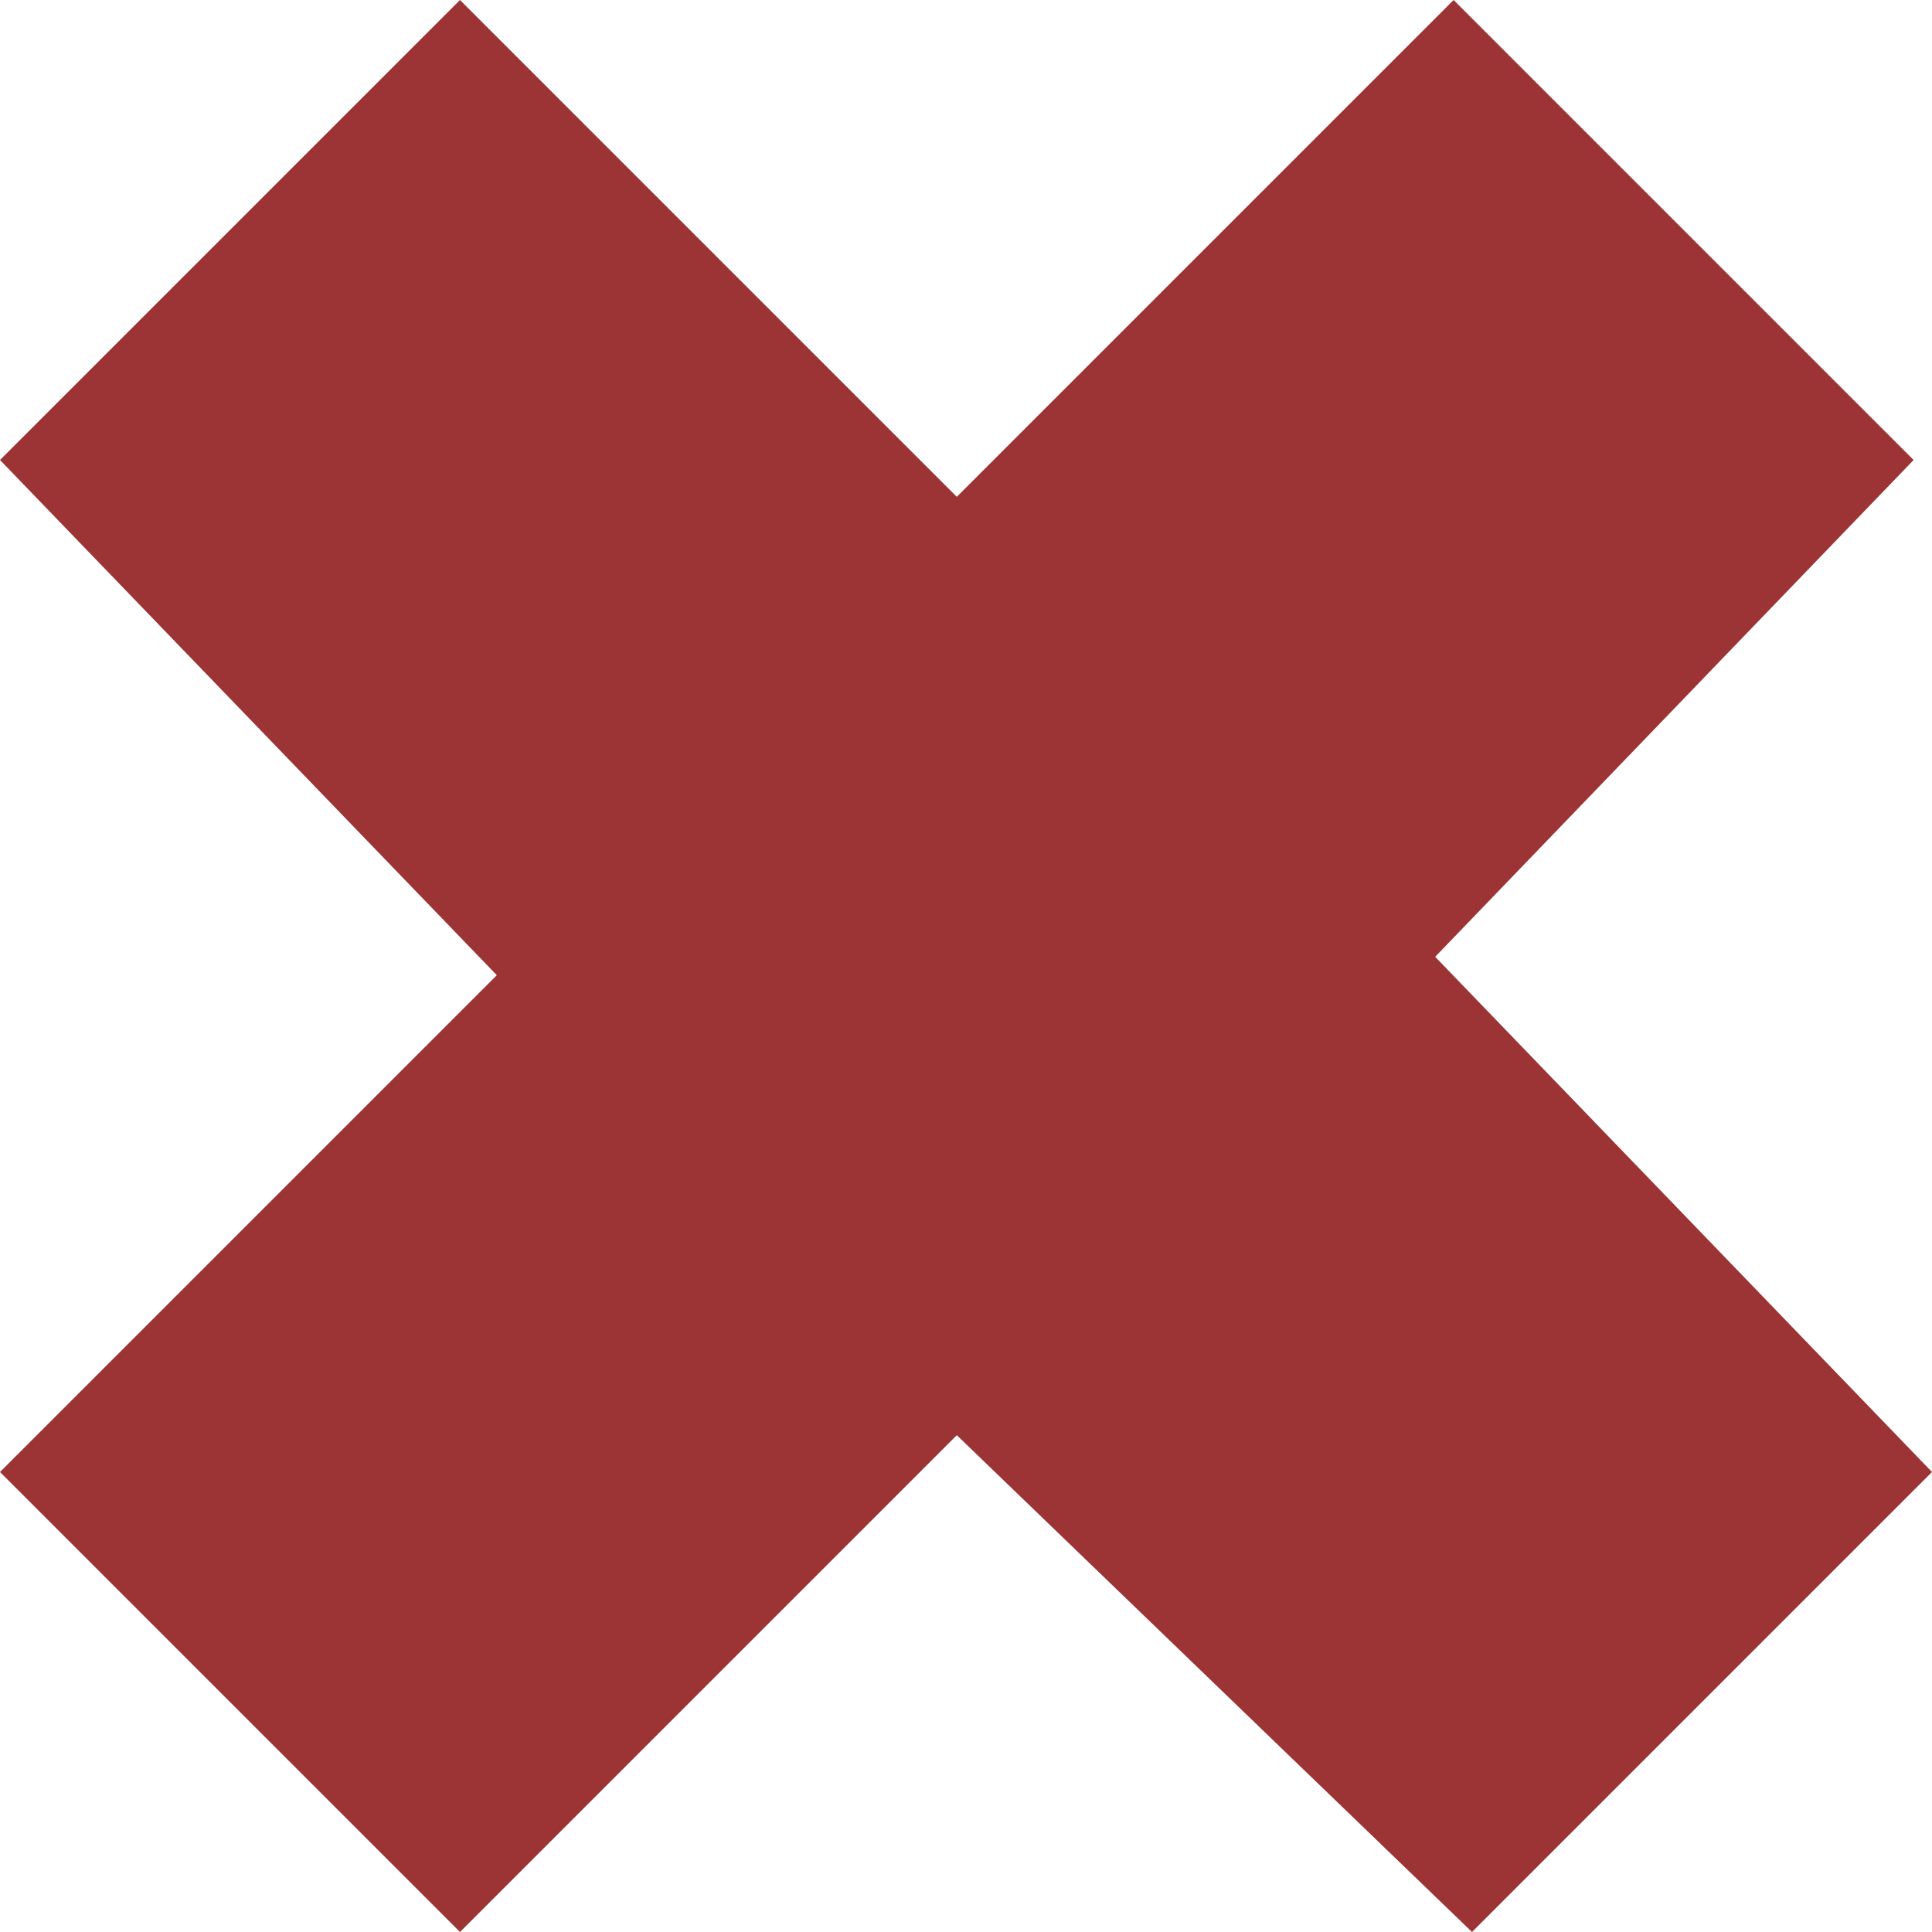 <!-- Generator: Adobe Illustrator 18.0.0, SVG Export Plug-In  -->
<svg version="1.1"
	 xmlns="http://www.w3.org/2000/svg" xmlns:xlink="http://www.w3.org/1999/xlink" xmlns:a="http://ns.adobe.com/AdobeSVGViewerExtensions/3.0/"
	 x="0px" y="0px" width="10.5px" height="10.5px" viewBox="0 0 10.5 10.5" enable-background="new 0 0 10.5 10.5"
	 xml:space="preserve">
<defs>
</defs>
<g>
	<path fill="#9C3435" d="M10.5,8L8,10.5L5.2,7.8l-2.7,2.7L0,8l2.7-2.7L0,2.5L2.5,0l2.7,2.7L7.9,0l2.5,2.5L7.8,5.2L10.5,8z"/>
</g>
</svg>
